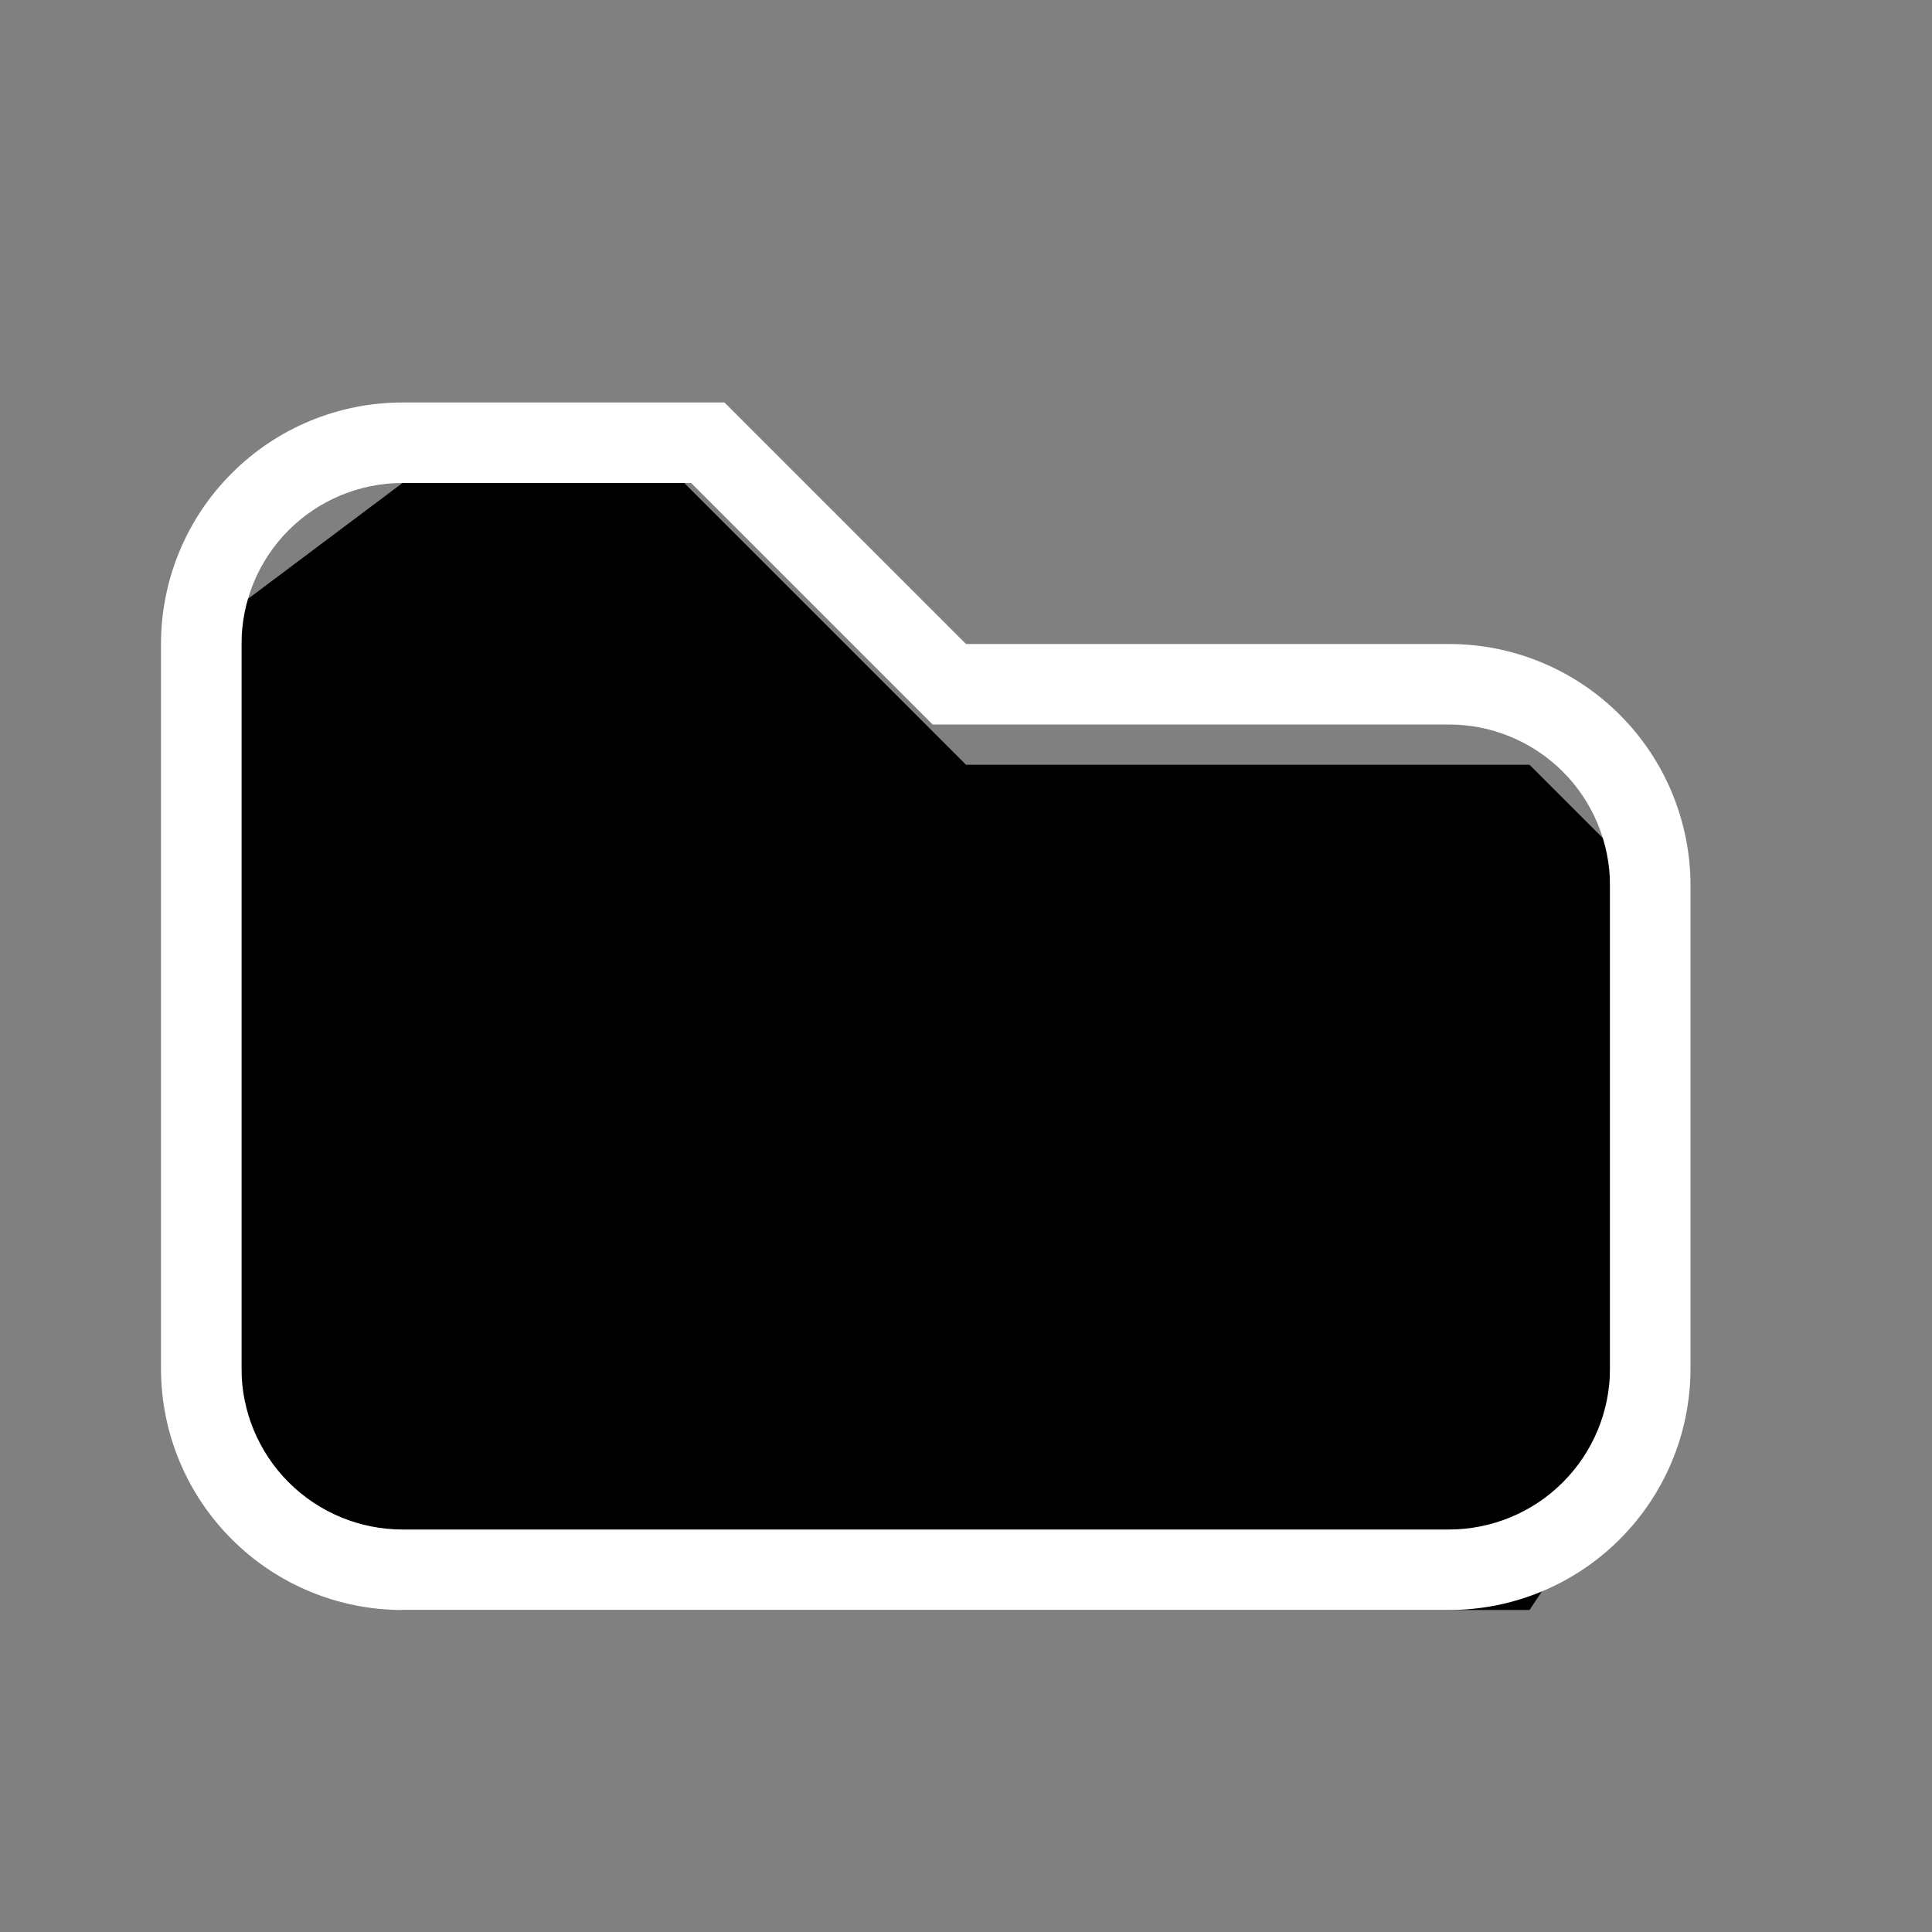 <svg fill="currentColor" width="24" height="24" xmlns="http://www.w3.org/2000/svg">
<rect width="100%" height="100%" fill="#808080" stroke="none"/>
<path d="M5 6L3 7.5V19L5 20H19L20 18.5V10.5L19 9.5H18.5H12L8.5 6H5Z" fill="black"/>
<path d="M5 5H9L12 8H18C18.796 8 19.559 8.316 20.121 8.879C20.684 9.441 21 10.204 21 11V17C21 17.796 20.684 18.559 20.121 19.121C19.559 19.684 18.796 20 18 20H5C4.204 20 3.441 19.684 2.879 19.121C2.316 18.559 2 17.796 2 17V8C2 7.204 2.316 6.441 2.879 5.879C3.441 5.316 4.204 5 5 5ZM5 6C4.47 6 3.961 6.211 3.586 6.586C3.211 6.961 3 7.47 3 8V17C3 17.53 3.211 18.039 3.586 18.414C3.961 18.789 4.47 19 5 19H18C18.53 19 19.039 18.789 19.414 18.414C19.789 18.039 20 17.53 20 17V11C20 10.47 19.789 9.961 19.414 9.586C19.039 9.211 18.53 9 18 9H11.586L8.586 6H5Z" fill="white"/>
</svg>
